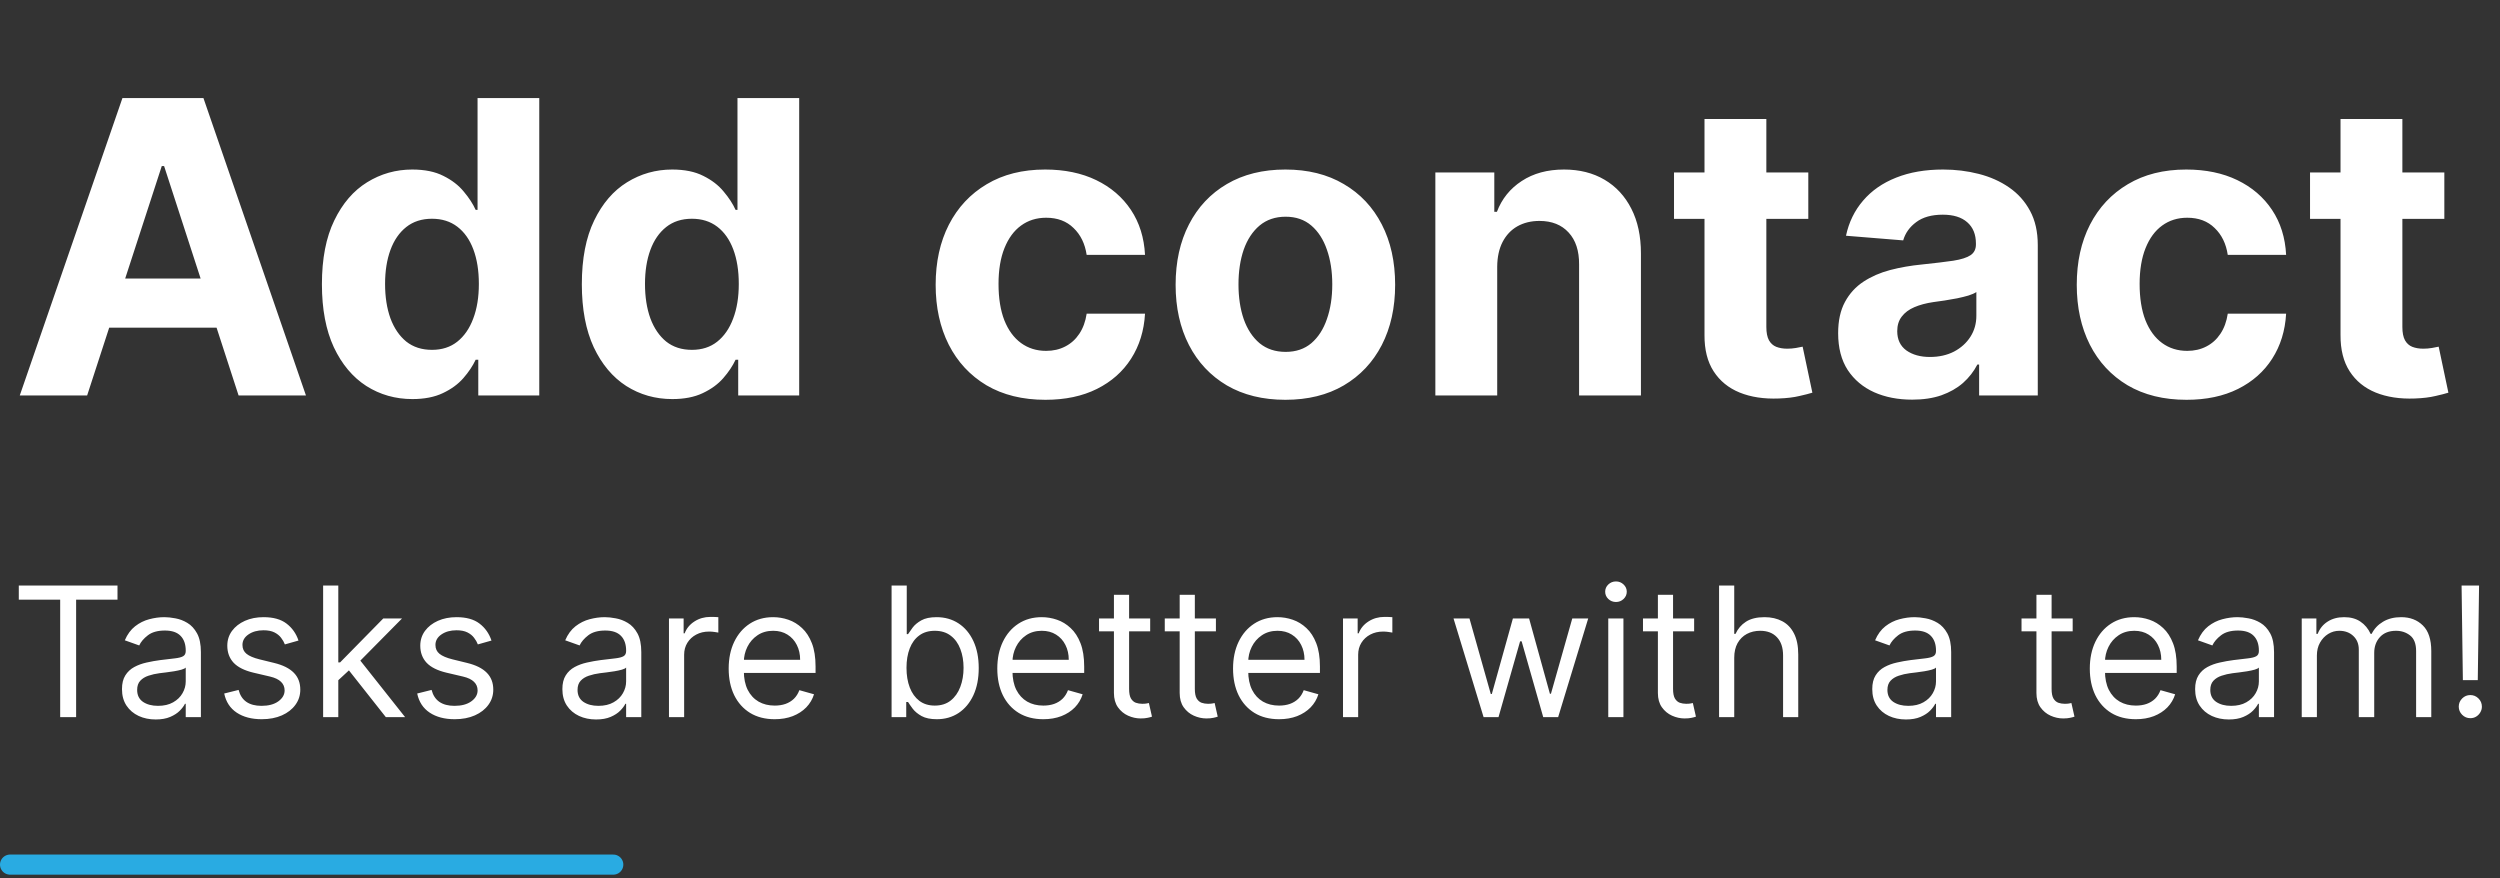 <svg width="373" height="131" viewBox="0 0 373 131" fill="none" xmlns="http://www.w3.org/2000/svg">
<rect x="0" y="0" width="373" height="131" fill="#333333" stroke="none"/>
<path d="M13.002 59H2.951L18.266 14.636H30.354L45.647 59H35.596L24.483 24.774H24.137L13.002 59ZM12.374 41.562H36.116V48.884H12.374V41.562ZM61.525 59.541C58.998 59.541 56.709 58.892 54.658 57.592C52.622 56.278 51.005 54.35 49.806 51.808C48.622 49.252 48.03 46.118 48.03 42.407C48.03 38.594 48.644 35.425 49.871 32.897C51.099 30.356 52.73 28.457 54.767 27.2C56.817 25.93 59.063 25.294 61.504 25.294C63.367 25.294 64.919 25.612 66.161 26.247C67.417 26.868 68.428 27.648 69.194 28.587C69.973 29.511 70.566 30.421 70.97 31.316H71.251V14.636H80.458V59H71.36V53.671H70.97C70.537 54.595 69.923 55.512 69.129 56.422C68.349 57.318 67.331 58.061 66.074 58.653C64.832 59.245 63.316 59.541 61.525 59.541ZM64.45 52.198C65.937 52.198 67.193 51.794 68.219 50.985C69.258 50.162 70.053 49.014 70.602 47.541C71.165 46.068 71.446 44.342 71.446 42.364C71.446 40.385 71.172 38.667 70.623 37.208C70.075 35.749 69.28 34.623 68.24 33.829C67.201 33.035 65.937 32.637 64.45 32.637C62.933 32.637 61.655 33.049 60.615 33.872C59.576 34.695 58.789 35.836 58.254 37.295C57.72 38.753 57.453 40.443 57.453 42.364C57.453 44.299 57.72 46.01 58.254 47.498C58.803 48.971 59.59 50.126 60.615 50.963C61.655 51.787 62.933 52.198 64.45 52.198ZM100.305 59.541C97.778 59.541 95.489 58.892 93.439 57.592C91.402 56.278 89.785 54.35 88.586 51.808C87.402 49.252 86.81 46.118 86.81 42.407C86.81 38.594 87.424 35.425 88.651 32.897C89.879 30.356 91.511 28.457 93.547 27.2C95.598 25.93 97.843 25.294 100.284 25.294C102.147 25.294 103.699 25.612 104.941 26.247C106.198 26.868 107.208 27.648 107.974 28.587C108.754 29.511 109.346 30.421 109.75 31.316H110.032V14.636H119.238V59H110.14V53.671H109.75C109.317 54.595 108.703 55.512 107.909 56.422C107.129 57.318 106.111 58.061 104.854 58.653C103.613 59.245 102.096 59.541 100.305 59.541ZM103.23 52.198C104.717 52.198 105.974 51.794 106.999 50.985C108.039 50.162 108.833 49.014 109.382 47.541C109.945 46.068 110.227 44.342 110.227 42.364C110.227 40.385 109.952 38.667 109.403 37.208C108.855 35.749 108.06 34.623 107.021 33.829C105.981 33.035 104.717 32.637 103.23 32.637C101.714 32.637 100.435 33.049 99.396 33.872C98.356 34.695 97.569 35.836 97.034 37.295C96.5 38.753 96.233 40.443 96.233 42.364C96.233 44.299 96.5 46.01 97.034 47.498C97.583 48.971 98.37 50.126 99.396 50.963C100.435 51.787 101.714 52.198 103.23 52.198ZM155.977 59.65C152.569 59.65 149.637 58.928 147.182 57.484C144.741 56.025 142.864 54.003 141.55 51.418C140.25 48.833 139.6 45.858 139.6 42.494C139.6 39.086 140.257 36.096 141.571 33.526C142.9 30.941 144.785 28.926 147.225 27.482C149.666 26.023 152.569 25.294 155.933 25.294C158.836 25.294 161.378 25.821 163.558 26.875C165.739 27.93 167.465 29.41 168.736 31.316C170.006 33.222 170.707 35.461 170.837 38.031H162.129C161.883 36.37 161.233 35.035 160.179 34.024C159.139 32.998 157.775 32.486 156.085 32.486C154.655 32.486 153.406 32.876 152.337 33.656C151.283 34.421 150.46 35.54 149.868 37.013C149.276 38.486 148.98 40.27 148.98 42.364C148.98 44.486 149.269 46.292 149.846 47.779C150.438 49.267 151.269 50.4 152.337 51.18C153.406 51.96 154.655 52.35 156.085 52.35C157.139 52.35 158.085 52.133 158.923 51.7C159.775 51.267 160.475 50.639 161.024 49.815C161.587 48.978 161.955 47.974 162.129 46.804H170.837C170.692 49.346 169.999 51.584 168.757 53.52C167.53 55.44 165.833 56.942 163.667 58.025C161.5 59.108 158.937 59.65 155.977 59.65ZM191.778 59.65C188.414 59.65 185.504 58.935 183.049 57.505C180.608 56.061 178.723 54.054 177.395 51.483C176.066 48.898 175.402 45.902 175.402 42.494C175.402 39.057 176.066 36.053 177.395 33.482C178.723 30.897 180.608 28.89 183.049 27.46C185.504 26.016 188.414 25.294 191.778 25.294C195.143 25.294 198.046 26.016 200.487 27.46C202.942 28.89 204.833 30.897 206.162 33.482C207.491 36.053 208.155 39.057 208.155 42.494C208.155 45.902 207.491 48.898 206.162 51.483C204.833 54.054 202.942 56.061 200.487 57.505C198.046 58.935 195.143 59.65 191.778 59.65ZM191.822 52.501C193.353 52.501 194.631 52.068 195.656 51.202C196.681 50.321 197.454 49.122 197.974 47.606C198.508 46.09 198.775 44.364 198.775 42.429C198.775 40.493 198.508 38.768 197.974 37.251C197.454 35.735 196.681 34.536 195.656 33.656C194.631 32.775 193.353 32.334 191.822 32.334C190.277 32.334 188.977 32.775 187.923 33.656C186.883 34.536 186.096 35.735 185.561 37.251C185.042 38.768 184.782 40.493 184.782 42.429C184.782 44.364 185.042 46.09 185.561 47.606C186.096 49.122 186.883 50.321 187.923 51.202C188.977 52.068 190.277 52.501 191.822 52.501ZM223.383 39.764V59H214.155V25.727H222.95V31.598H223.34C224.076 29.663 225.311 28.132 227.044 27.005C228.777 25.864 230.878 25.294 233.348 25.294C235.658 25.294 237.673 25.799 239.391 26.81C241.11 27.821 242.446 29.265 243.399 31.143C244.352 33.006 244.828 35.23 244.828 37.815V59H235.6V39.461C235.615 37.425 235.095 35.836 234.041 34.695C232.987 33.54 231.535 32.962 229.687 32.962C228.445 32.962 227.347 33.23 226.394 33.764C225.455 34.298 224.719 35.078 224.185 36.103C223.665 37.114 223.398 38.334 223.383 39.764ZM269.799 25.727V32.659H249.762V25.727H269.799ZM254.311 17.756H263.539V48.776C263.539 49.628 263.669 50.292 263.929 50.769C264.189 51.231 264.55 51.556 265.012 51.743C265.489 51.931 266.037 52.025 266.658 52.025C267.092 52.025 267.525 51.989 267.958 51.916C268.391 51.83 268.723 51.765 268.954 51.722L270.406 58.588C269.944 58.733 269.294 58.899 268.456 59.087C267.619 59.289 266.601 59.412 265.402 59.455C263.178 59.541 261.228 59.245 259.553 58.567C257.892 57.888 256.6 56.834 255.676 55.404C254.751 53.974 254.297 52.169 254.311 49.989V17.756ZM285.298 59.628C283.176 59.628 281.284 59.26 279.623 58.523C277.962 57.773 276.648 56.668 275.68 55.209C274.727 53.736 274.251 51.902 274.251 49.707C274.251 47.858 274.59 46.306 275.269 45.05C275.948 43.793 276.872 42.782 278.042 42.017C279.211 41.252 280.54 40.674 282.027 40.284C283.529 39.894 285.103 39.62 286.75 39.461C288.685 39.259 290.245 39.071 291.429 38.898C292.613 38.71 293.472 38.436 294.006 38.075C294.541 37.714 294.808 37.179 294.808 36.472V36.342C294.808 34.97 294.375 33.908 293.508 33.157C292.656 32.406 291.443 32.031 289.869 32.031C288.208 32.031 286.887 32.399 285.905 33.136C284.923 33.858 284.273 34.767 283.955 35.865L275.421 35.172C275.854 33.15 276.706 31.403 277.977 29.93C279.247 28.442 280.887 27.301 282.894 26.507C284.916 25.698 287.255 25.294 289.912 25.294C291.761 25.294 293.53 25.511 295.22 25.944C296.924 26.377 298.433 27.049 299.747 27.958C301.075 28.868 302.122 30.038 302.888 31.468C303.653 32.883 304.036 34.58 304.036 36.558V59H295.285V54.386H295.025C294.49 55.426 293.775 56.343 292.88 57.137C291.985 57.917 290.909 58.531 289.652 58.978C288.396 59.412 286.945 59.628 285.298 59.628ZM287.941 53.26C289.299 53.26 290.497 52.992 291.537 52.458C292.577 51.909 293.393 51.173 293.985 50.249C294.577 49.324 294.873 48.277 294.873 47.108V43.577C294.584 43.764 294.187 43.938 293.682 44.097C293.191 44.241 292.635 44.378 292.014 44.508C291.393 44.624 290.772 44.732 290.151 44.833C289.53 44.92 288.966 44.999 288.461 45.071C287.378 45.23 286.432 45.483 285.623 45.83C284.815 46.176 284.186 46.645 283.739 47.238C283.291 47.815 283.067 48.537 283.067 49.404C283.067 50.66 283.522 51.62 284.432 52.285C285.356 52.935 286.526 53.26 287.941 53.26ZM326.229 59.65C322.82 59.65 319.889 58.928 317.434 57.484C314.993 56.025 313.116 54.003 311.802 51.418C310.502 48.833 309.852 45.858 309.852 42.494C309.852 39.086 310.509 36.096 311.823 33.526C313.152 30.941 315.037 28.926 317.477 27.482C319.918 26.023 322.82 25.294 326.185 25.294C329.088 25.294 331.63 25.821 333.81 26.875C335.991 27.93 337.717 29.41 338.987 31.316C340.258 33.222 340.959 35.461 341.089 38.031H332.381C332.135 36.37 331.485 35.035 330.431 34.024C329.391 32.998 328.027 32.486 326.337 32.486C324.907 32.486 323.658 32.876 322.589 33.656C321.535 34.421 320.712 35.54 320.12 37.013C319.528 38.486 319.232 40.27 319.232 42.364C319.232 44.486 319.521 46.292 320.098 47.779C320.69 49.267 321.521 50.4 322.589 51.18C323.658 51.96 324.907 52.35 326.337 52.35C327.391 52.35 328.337 52.133 329.175 51.7C330.027 51.267 330.727 50.639 331.276 49.815C331.839 48.978 332.207 47.974 332.381 46.804H341.089C340.944 49.346 340.251 51.584 339.009 53.52C337.782 55.44 336.085 56.942 333.919 58.025C331.752 59.108 329.189 59.65 326.229 59.65ZM364.695 25.727V32.659H344.657V25.727H364.695ZM349.206 17.756H358.434V48.776C358.434 49.628 358.564 50.292 358.824 50.769C359.084 51.231 359.445 51.556 359.907 51.743C360.384 51.931 360.933 52.025 361.554 52.025C361.987 52.025 362.42 51.989 362.854 51.916C363.287 51.83 363.619 51.765 363.85 51.722L365.301 58.588C364.839 58.733 364.189 58.899 363.352 59.087C362.514 59.289 361.496 59.412 360.297 59.455C358.073 59.541 356.124 59.245 354.449 58.567C352.788 57.888 351.495 56.834 350.571 55.404C349.647 53.974 349.192 52.169 349.206 49.989V17.756Z" fill="white"/>
<path d="M2.804 89.473V87.364H17.531V89.473H11.357V107H8.979V89.473H2.804ZM23.224 107.345C22.291 107.345 21.444 107.169 20.683 106.818C19.923 106.46 19.319 105.945 18.871 105.274C18.424 104.597 18.2 103.778 18.2 102.82C18.2 101.976 18.366 101.292 18.699 100.768C19.031 100.237 19.475 99.822 20.031 99.521C20.587 99.221 21.201 98.997 21.872 98.85C22.55 98.697 23.231 98.575 23.915 98.486C24.809 98.371 25.535 98.284 26.091 98.227C26.654 98.163 27.063 98.058 27.318 97.91C27.58 97.763 27.711 97.508 27.711 97.144V97.067C27.711 96.121 27.453 95.386 26.935 94.862C26.423 94.337 25.647 94.075 24.605 94.075C23.525 94.075 22.678 94.312 22.064 94.785C21.45 95.258 21.019 95.763 20.77 96.3L18.622 95.533C19.005 94.638 19.517 93.941 20.156 93.442C20.802 92.938 21.505 92.586 22.265 92.388C23.032 92.183 23.787 92.081 24.528 92.081C25.001 92.081 25.544 92.138 26.158 92.254C26.778 92.362 27.376 92.589 27.951 92.934C28.533 93.279 29.015 93.8 29.399 94.497C29.782 95.194 29.974 96.127 29.974 97.297V107H27.711V105.006H27.596C27.443 105.325 27.187 105.667 26.829 106.032C26.471 106.396 25.995 106.706 25.401 106.962C24.806 107.217 24.081 107.345 23.224 107.345ZM23.569 105.312C24.464 105.312 25.218 105.137 25.832 104.785C26.452 104.434 26.919 103.98 27.232 103.424C27.552 102.868 27.711 102.283 27.711 101.669V99.598C27.616 99.713 27.405 99.819 27.079 99.914C26.759 100.004 26.388 100.084 25.966 100.154C25.551 100.218 25.145 100.276 24.749 100.327C24.359 100.371 24.042 100.41 23.799 100.442C23.211 100.518 22.662 100.643 22.15 100.816C21.645 100.982 21.236 101.234 20.923 101.573C20.616 101.906 20.463 102.359 20.463 102.935C20.463 103.721 20.754 104.315 21.335 104.718C21.923 105.114 22.668 105.312 23.569 105.312ZM44.536 95.571L42.503 96.146C42.376 95.808 42.187 95.478 41.938 95.159C41.695 94.833 41.362 94.564 40.941 94.353C40.519 94.142 39.978 94.037 39.32 94.037C38.419 94.037 37.668 94.245 37.067 94.66C36.472 95.069 36.175 95.59 36.175 96.223C36.175 96.785 36.38 97.23 36.789 97.556C37.198 97.882 37.837 98.153 38.706 98.371L40.893 98.908C42.209 99.227 43.191 99.716 43.836 100.375C44.482 101.027 44.804 101.867 44.804 102.896C44.804 103.74 44.562 104.494 44.076 105.159C43.596 105.824 42.925 106.348 42.062 106.732C41.199 107.115 40.196 107.307 39.052 107.307C37.55 107.307 36.306 106.981 35.322 106.329C34.337 105.677 33.714 104.724 33.452 103.472L35.6 102.935C35.804 103.727 36.191 104.322 36.76 104.718C37.335 105.114 38.087 105.312 39.013 105.312C40.068 105.312 40.905 105.089 41.525 104.641C42.152 104.187 42.465 103.644 42.465 103.011C42.465 102.5 42.286 102.072 41.928 101.727C41.57 101.375 41.02 101.113 40.279 100.94L37.824 100.365C36.476 100.045 35.485 99.55 34.852 98.879C34.226 98.201 33.913 97.354 33.913 96.338C33.913 95.507 34.146 94.772 34.612 94.133C35.085 93.494 35.728 92.992 36.54 92.627C37.358 92.263 38.285 92.081 39.32 92.081C40.778 92.081 41.922 92.401 42.753 93.04C43.59 93.679 44.184 94.523 44.536 95.571ZM50.32 101.631L50.282 98.831H50.742L57.185 92.273H59.985L53.12 99.215H52.928L50.32 101.631ZM48.211 107V87.364H50.474V107H48.211ZM57.569 107L51.816 99.713L53.427 98.141L60.445 107H57.569ZM73.329 95.571L71.296 96.146C71.168 95.808 70.98 95.478 70.731 95.159C70.488 94.833 70.155 94.564 69.734 94.353C69.312 94.142 68.772 94.037 68.113 94.037C67.212 94.037 66.461 94.245 65.86 94.66C65.265 95.069 64.968 95.59 64.968 96.223C64.968 96.785 65.173 97.23 65.582 97.556C65.991 97.882 66.63 98.153 67.499 98.371L69.686 98.908C71.002 99.227 71.984 99.716 72.629 100.375C73.275 101.027 73.597 101.867 73.597 102.896C73.597 103.74 73.355 104.494 72.869 105.159C72.389 105.824 71.718 106.348 70.855 106.732C69.992 107.115 68.989 107.307 67.845 107.307C66.343 107.307 65.099 106.981 64.115 106.329C63.13 105.677 62.507 104.724 62.245 103.472L64.393 102.935C64.597 103.727 64.984 104.322 65.553 104.718C66.128 105.114 66.879 105.312 67.806 105.312C68.861 105.312 69.698 105.089 70.318 104.641C70.945 104.187 71.258 103.644 71.258 103.011C71.258 102.5 71.079 102.072 70.721 101.727C70.363 101.375 69.813 101.113 69.072 100.94L66.617 100.365C65.269 100.045 64.278 99.55 63.645 98.879C63.019 98.201 62.705 97.354 62.705 96.338C62.705 95.507 62.939 94.772 63.405 94.133C63.878 93.494 64.521 92.992 65.333 92.627C66.151 92.263 67.078 92.081 68.113 92.081C69.57 92.081 70.715 92.401 71.546 93.04C72.383 93.679 72.978 94.523 73.329 95.571ZM88.931 107.345C87.998 107.345 87.151 107.169 86.39 106.818C85.63 106.46 85.026 105.945 84.578 105.274C84.131 104.597 83.907 103.778 83.907 102.82C83.907 101.976 84.073 101.292 84.406 100.768C84.738 100.237 85.182 99.822 85.738 99.521C86.294 99.221 86.908 98.997 87.579 98.85C88.257 98.697 88.938 98.575 89.621 98.486C90.516 98.371 91.242 98.284 91.798 98.227C92.361 98.163 92.77 98.058 93.025 97.91C93.287 97.763 93.418 97.508 93.418 97.144V97.067C93.418 96.121 93.159 95.386 92.642 94.862C92.13 94.337 91.354 94.075 90.312 94.075C89.232 94.075 88.385 94.312 87.771 94.785C87.157 95.258 86.726 95.763 86.477 96.3L84.329 95.533C84.712 94.638 85.224 93.941 85.863 93.442C86.509 92.938 87.212 92.586 87.972 92.388C88.739 92.183 89.494 92.081 90.235 92.081C90.708 92.081 91.251 92.138 91.865 92.254C92.485 92.362 93.083 92.589 93.658 92.934C94.24 93.279 94.722 93.8 95.106 94.497C95.489 95.194 95.681 96.127 95.681 97.297V107H93.418V105.006H93.303C93.15 105.325 92.894 105.667 92.536 106.032C92.178 106.396 91.702 106.706 91.108 106.962C90.513 107.217 89.788 107.345 88.931 107.345ZM89.276 105.312C90.171 105.312 90.925 105.137 91.539 104.785C92.159 104.434 92.626 103.98 92.939 103.424C93.259 102.868 93.418 102.283 93.418 101.669V99.598C93.323 99.713 93.112 99.819 92.786 99.914C92.466 100.004 92.095 100.084 91.673 100.154C91.258 100.218 90.852 100.276 90.456 100.327C90.066 100.371 89.749 100.41 89.507 100.442C88.918 100.518 88.369 100.643 87.857 100.816C87.352 100.982 86.943 101.234 86.63 101.573C86.323 101.906 86.17 102.359 86.17 102.935C86.17 103.721 86.461 104.315 87.042 104.718C87.63 105.114 88.375 105.312 89.276 105.312ZM99.811 107V92.273H101.997V94.497H102.151C102.419 93.769 102.905 93.177 103.608 92.723C104.311 92.269 105.104 92.043 105.986 92.043C106.152 92.043 106.36 92.046 106.609 92.052C106.858 92.059 107.047 92.068 107.175 92.081V94.382C107.098 94.363 106.922 94.334 106.648 94.296C106.379 94.251 106.095 94.229 105.794 94.229C105.078 94.229 104.439 94.379 103.877 94.679C103.32 94.973 102.879 95.382 102.553 95.907C102.234 96.424 102.074 97.016 102.074 97.68V107H99.811ZM115.584 107.307C114.165 107.307 112.941 106.994 111.911 106.367C110.889 105.734 110.099 104.852 109.543 103.721C108.993 102.583 108.719 101.26 108.719 99.751C108.719 98.243 108.993 96.913 109.543 95.763C110.099 94.606 110.873 93.704 111.863 93.059C112.861 92.407 114.024 92.081 115.354 92.081C116.121 92.081 116.878 92.209 117.626 92.465C118.374 92.72 119.055 93.136 119.668 93.711C120.282 94.28 120.771 95.034 121.135 95.974C121.499 96.913 121.682 98.07 121.682 99.445V100.403H110.329V98.447H119.381C119.381 97.617 119.214 96.875 118.882 96.223C118.556 95.571 118.089 95.056 117.482 94.679C116.881 94.302 116.172 94.114 115.354 94.114C114.452 94.114 113.672 94.337 113.014 94.785C112.362 95.226 111.86 95.801 111.509 96.511C111.157 97.22 110.981 97.981 110.981 98.793V100.097C110.981 101.209 111.173 102.152 111.557 102.925C111.947 103.692 112.487 104.277 113.177 104.68C113.867 105.076 114.67 105.274 115.584 105.274C116.178 105.274 116.715 105.191 117.194 105.025C117.68 104.852 118.099 104.597 118.45 104.258C118.802 103.913 119.074 103.484 119.265 102.973L121.452 103.587C121.221 104.328 120.835 104.98 120.291 105.543C119.748 106.099 119.077 106.533 118.278 106.847C117.479 107.153 116.581 107.307 115.584 107.307ZM133.024 107V87.364H135.287V94.612H135.479C135.645 94.356 135.875 94.031 136.169 93.634C136.47 93.231 136.898 92.874 137.454 92.56C138.017 92.241 138.777 92.081 139.736 92.081C140.976 92.081 142.069 92.391 143.015 93.011C143.961 93.631 144.699 94.51 145.23 95.648C145.76 96.785 146.026 98.128 146.026 99.675C146.026 101.234 145.76 102.586 145.23 103.73C144.699 104.868 143.964 105.75 143.025 106.377C142.085 106.997 141.002 107.307 139.774 107.307C138.828 107.307 138.071 107.15 137.502 106.837C136.933 106.517 136.495 106.156 136.188 105.754C135.882 105.344 135.645 105.006 135.479 104.737H135.21V107H133.024ZM135.249 99.636C135.249 100.749 135.412 101.73 135.738 102.58C136.064 103.424 136.54 104.085 137.166 104.565C137.793 105.038 138.56 105.274 139.468 105.274C140.414 105.274 141.203 105.025 141.836 104.526C142.475 104.021 142.954 103.344 143.274 102.494C143.6 101.637 143.763 100.685 143.763 99.636C143.763 98.601 143.603 97.668 143.284 96.837C142.97 95.999 142.494 95.338 141.855 94.852C141.222 94.36 140.426 94.114 139.468 94.114C138.547 94.114 137.774 94.347 137.147 94.814C136.521 95.274 136.048 95.919 135.728 96.75C135.409 97.575 135.249 98.537 135.249 99.636ZM155.662 107.307C154.243 107.307 153.019 106.994 151.99 106.367C150.967 105.734 150.177 104.852 149.621 103.721C149.072 102.583 148.797 101.26 148.797 99.751C148.797 98.243 149.072 96.913 149.621 95.763C150.177 94.606 150.951 93.704 151.942 93.059C152.939 92.407 154.102 92.081 155.432 92.081C156.199 92.081 156.956 92.209 157.704 92.465C158.452 92.72 159.133 93.136 159.746 93.711C160.36 94.28 160.849 95.034 161.213 95.974C161.578 96.913 161.76 98.07 161.76 99.445V100.403H150.407V98.447H159.459C159.459 97.617 159.292 96.875 158.96 96.223C158.634 95.571 158.167 95.056 157.56 94.679C156.959 94.302 156.25 94.114 155.432 94.114C154.53 94.114 153.751 94.337 153.092 94.785C152.44 95.226 151.938 95.801 151.587 96.511C151.235 97.22 151.059 97.981 151.059 98.793V100.097C151.059 101.209 151.251 102.152 151.635 102.925C152.025 103.692 152.565 104.277 153.255 104.68C153.945 105.076 154.748 105.274 155.662 105.274C156.256 105.274 156.793 105.191 157.273 105.025C157.758 104.852 158.177 104.597 158.529 104.258C158.88 103.913 159.152 103.484 159.344 102.973L161.53 103.587C161.3 104.328 160.913 104.98 160.369 105.543C159.826 106.099 159.155 106.533 158.356 106.847C157.557 107.153 156.659 107.307 155.662 107.307ZM171.607 92.273V94.19H163.975V92.273H171.607ZM166.199 88.744H168.462V102.781C168.462 103.42 168.555 103.9 168.74 104.219C168.932 104.533 169.175 104.744 169.469 104.852C169.769 104.955 170.085 105.006 170.418 105.006C170.667 105.006 170.872 104.993 171.031 104.967C171.191 104.935 171.319 104.91 171.415 104.891L171.875 106.923C171.722 106.981 171.508 107.038 171.233 107.096C170.958 107.16 170.61 107.192 170.188 107.192C169.548 107.192 168.922 107.054 168.308 106.779C167.701 106.505 167.196 106.086 166.794 105.523C166.397 104.961 166.199 104.251 166.199 103.395V88.744ZM181.415 92.273V94.19H173.783V92.273H181.415ZM176.008 88.744H178.27V102.781C178.27 103.42 178.363 103.9 178.548 104.219C178.74 104.533 178.983 104.744 179.277 104.852C179.578 104.955 179.894 105.006 180.226 105.006C180.476 105.006 180.68 104.993 180.84 104.967C181 104.935 181.128 104.91 181.224 104.891L181.684 106.923C181.53 106.981 181.316 107.038 181.041 107.096C180.767 107.16 180.418 107.192 179.996 107.192C179.357 107.192 178.731 107.054 178.117 106.779C177.51 106.505 177.005 106.086 176.602 105.523C176.206 104.961 176.008 104.251 176.008 103.395V88.744ZM190.836 107.307C189.417 107.307 188.192 106.994 187.163 106.367C186.141 105.734 185.351 104.852 184.795 103.721C184.245 102.583 183.971 101.26 183.971 99.751C183.971 98.243 184.245 96.913 184.795 95.763C185.351 94.606 186.125 93.704 187.115 93.059C188.113 92.407 189.276 92.081 190.605 92.081C191.373 92.081 192.13 92.209 192.878 92.465C193.626 92.72 194.306 93.136 194.92 93.711C195.534 94.28 196.023 95.034 196.387 95.974C196.751 96.913 196.934 98.07 196.934 99.445V100.403H185.581V98.447H194.632C194.632 97.617 194.466 96.875 194.134 96.223C193.808 95.571 193.341 95.056 192.734 94.679C192.133 94.302 191.424 94.114 190.605 94.114C189.704 94.114 188.924 94.337 188.266 94.785C187.614 95.226 187.112 95.801 186.761 96.511C186.409 97.22 186.233 97.981 186.233 98.793V100.097C186.233 101.209 186.425 102.152 186.809 102.925C187.199 103.692 187.739 104.277 188.429 104.68C189.119 105.076 189.922 105.274 190.836 105.274C191.43 105.274 191.967 105.191 192.446 105.025C192.932 104.852 193.351 104.597 193.702 104.258C194.054 103.913 194.326 103.484 194.517 102.973L196.703 103.587C196.473 104.328 196.087 104.98 195.543 105.543C195 106.099 194.329 106.533 193.53 106.847C192.731 107.153 191.833 107.307 190.836 107.307ZM200.376 107V92.273H202.562V94.497H202.715C202.984 93.769 203.469 93.177 204.173 92.723C204.876 92.269 205.668 92.043 206.55 92.043C206.717 92.043 206.924 92.046 207.174 92.052C207.423 92.059 207.612 92.068 207.739 92.081V94.382C207.663 94.363 207.487 94.334 207.212 94.296C206.944 94.251 206.659 94.229 206.359 94.229C205.643 94.229 205.004 94.379 204.441 94.679C203.885 94.973 203.444 95.382 203.118 95.907C202.798 96.424 202.638 97.016 202.638 97.68V107H200.376ZM221.352 107L216.865 92.273H219.243L222.426 103.548H222.579L225.724 92.273H228.14L231.247 103.51H231.4L234.584 92.273H236.961L232.474 107H230.25L227.028 95.686H226.798L223.576 107H221.352ZM239.953 107V92.273H242.216V107H239.953ZM241.103 89.818C240.662 89.818 240.282 89.668 239.962 89.368C239.649 89.067 239.493 88.706 239.493 88.284C239.493 87.862 239.649 87.501 239.962 87.201C240.282 86.9 240.662 86.75 241.103 86.75C241.544 86.75 241.922 86.9 242.235 87.201C242.554 87.501 242.714 87.862 242.714 88.284C242.714 88.706 242.554 89.067 242.235 89.368C241.922 89.668 241.544 89.818 241.103 89.818ZM252.765 92.273V94.19H245.133V92.273H252.765ZM247.357 88.744H249.62V102.781C249.62 103.42 249.713 103.9 249.898 104.219C250.09 104.533 250.333 104.744 250.627 104.852C250.927 104.955 251.244 105.006 251.576 105.006C251.825 105.006 252.03 104.993 252.19 104.967C252.349 104.935 252.477 104.91 252.573 104.891L253.033 106.923C252.88 106.981 252.666 107.038 252.391 107.096C252.116 107.16 251.768 107.192 251.346 107.192C250.707 107.192 250.08 107.054 249.467 106.779C248.859 106.505 248.354 106.086 247.952 105.523C247.555 104.961 247.357 104.251 247.357 103.395V88.744ZM258.748 98.141V107H256.485V87.364H258.748V94.574H258.94C259.285 93.813 259.803 93.209 260.493 92.762C261.19 92.308 262.116 92.081 263.273 92.081C264.277 92.081 265.156 92.282 265.91 92.685C266.664 93.081 267.249 93.692 267.665 94.516C268.087 95.335 268.298 96.376 268.298 97.642V107H266.035V97.796C266.035 96.626 265.731 95.721 265.124 95.082C264.523 94.436 263.689 94.114 262.621 94.114C261.88 94.114 261.215 94.27 260.627 94.584C260.045 94.897 259.585 95.354 259.246 95.954C258.914 96.555 258.748 97.284 258.748 98.141ZM284.365 107.345C283.432 107.345 282.585 107.169 281.824 106.818C281.063 106.46 280.459 105.945 280.012 105.274C279.564 104.597 279.341 103.778 279.341 102.82C279.341 101.976 279.507 101.292 279.839 100.768C280.172 100.237 280.616 99.822 281.172 99.521C281.728 99.221 282.342 98.997 283.013 98.85C283.69 98.697 284.371 98.575 285.055 98.486C285.95 98.371 286.676 98.284 287.232 98.227C287.794 98.163 288.203 98.058 288.459 97.91C288.721 97.763 288.852 97.508 288.852 97.144V97.067C288.852 96.121 288.593 95.386 288.075 94.862C287.564 94.337 286.787 94.075 285.745 94.075C284.665 94.075 283.818 94.312 283.205 94.785C282.591 95.258 282.16 95.763 281.91 96.3L279.763 95.533C280.146 94.638 280.657 93.941 281.297 93.442C281.942 92.938 282.645 92.586 283.406 92.388C284.173 92.183 284.927 92.081 285.669 92.081C286.142 92.081 286.685 92.138 287.299 92.254C287.919 92.362 288.516 92.589 289.092 92.934C289.673 93.279 290.156 93.8 290.54 94.497C290.923 95.194 291.115 96.127 291.115 97.297V107H288.852V105.006H288.737C288.584 105.325 288.328 105.667 287.97 106.032C287.612 106.396 287.136 106.706 286.541 106.962C285.947 107.217 285.221 107.345 284.365 107.345ZM284.71 105.312C285.605 105.312 286.359 105.137 286.973 104.785C287.593 104.434 288.059 103.98 288.373 103.424C288.692 102.868 288.852 102.283 288.852 101.669V99.598C288.756 99.713 288.545 99.819 288.219 99.914C287.9 100.004 287.529 100.084 287.107 100.154C286.691 100.218 286.286 100.276 285.889 100.327C285.499 100.371 285.183 100.41 284.94 100.442C284.352 100.518 283.802 100.643 283.291 100.816C282.786 100.982 282.377 101.234 282.064 101.573C281.757 101.906 281.603 102.359 281.603 102.935C281.603 103.721 281.894 104.315 282.476 104.718C283.064 105.114 283.809 105.312 284.71 105.312ZM309.243 92.273V94.19H301.611V92.273H309.243ZM303.836 88.744H306.099V102.781C306.099 103.42 306.191 103.9 306.377 104.219C306.568 104.533 306.811 104.744 307.105 104.852C307.406 104.955 307.722 105.006 308.055 105.006C308.304 105.006 308.508 104.993 308.668 104.967C308.828 104.935 308.956 104.91 309.052 104.891L309.512 106.923C309.358 106.981 309.144 107.038 308.869 107.096C308.595 107.16 308.246 107.192 307.824 107.192C307.185 107.192 306.559 107.054 305.945 106.779C305.338 106.505 304.833 106.086 304.43 105.523C304.034 104.961 303.836 104.251 303.836 103.395V88.744ZM318.664 107.307C317.245 107.307 316.021 106.994 314.991 106.367C313.969 105.734 313.179 104.852 312.623 103.721C312.074 102.583 311.799 101.26 311.799 99.751C311.799 98.243 312.074 96.913 312.623 95.763C313.179 94.606 313.953 93.704 314.944 93.059C315.941 92.407 317.104 92.081 318.434 92.081C319.201 92.081 319.958 92.209 320.706 92.465C321.454 92.72 322.135 93.136 322.748 93.711C323.362 94.28 323.851 95.034 324.215 95.974C324.58 96.913 324.762 98.07 324.762 99.445V100.403H313.409V98.447H322.461C322.461 97.617 322.294 96.875 321.962 96.223C321.636 95.571 321.169 95.056 320.562 94.679C319.961 94.302 319.252 94.114 318.434 94.114C317.532 94.114 316.752 94.337 316.094 94.785C315.442 95.226 314.94 95.801 314.589 96.511C314.237 97.22 314.061 97.981 314.061 98.793V100.097C314.061 101.209 314.253 102.152 314.637 102.925C315.027 103.692 315.567 104.277 316.257 104.68C316.947 105.076 317.75 105.274 318.664 105.274C319.258 105.274 319.795 105.191 320.275 105.025C320.76 104.852 321.179 104.597 321.531 104.258C321.882 103.913 322.154 103.484 322.346 102.973L324.532 103.587C324.301 104.328 323.915 104.98 323.371 105.543C322.828 106.099 322.157 106.533 321.358 106.847C320.559 107.153 319.661 107.307 318.664 107.307ZM332.538 107.345C331.604 107.345 330.757 107.169 329.997 106.818C329.236 106.46 328.632 105.945 328.185 105.274C327.737 104.597 327.513 103.778 327.513 102.82C327.513 101.976 327.68 101.292 328.012 100.768C328.344 100.237 328.789 99.822 329.345 99.521C329.901 99.221 330.515 98.997 331.186 98.85C331.863 98.697 332.544 98.575 333.228 98.486C334.123 98.371 334.848 98.284 335.404 98.227C335.967 98.163 336.376 98.058 336.632 97.91C336.894 97.763 337.025 97.508 337.025 97.144V97.067C337.025 96.121 336.766 95.386 336.248 94.862C335.737 94.337 334.96 94.075 333.918 94.075C332.838 94.075 331.991 94.312 331.377 94.785C330.764 95.258 330.332 95.763 330.083 96.3L327.935 95.533C328.319 94.638 328.83 93.941 329.469 93.442C330.115 92.938 330.818 92.586 331.579 92.388C332.346 92.183 333.1 92.081 333.842 92.081C334.315 92.081 334.858 92.138 335.472 92.254C336.092 92.362 336.689 92.589 337.265 92.934C337.846 93.279 338.329 93.8 338.712 94.497C339.096 95.194 339.288 96.127 339.288 97.297V107H337.025V105.006H336.91C336.756 105.325 336.501 105.667 336.143 106.032C335.785 106.396 335.309 106.706 334.714 106.962C334.12 107.217 333.394 107.345 332.538 107.345ZM332.883 105.312C333.778 105.312 334.532 105.137 335.146 104.785C335.766 104.434 336.232 103.98 336.545 103.424C336.865 102.868 337.025 102.283 337.025 101.669V99.598C336.929 99.713 336.718 99.819 336.392 99.914C336.072 100.004 335.702 100.084 335.28 100.154C334.864 100.218 334.458 100.276 334.062 100.327C333.672 100.371 333.356 100.41 333.113 100.442C332.525 100.518 331.975 100.643 331.464 100.816C330.959 100.982 330.55 101.234 330.237 101.573C329.93 101.906 329.776 102.359 329.776 102.935C329.776 103.721 330.067 104.315 330.649 104.718C331.237 105.114 331.982 105.312 332.883 105.312ZM343.418 107V92.273H345.604V94.574H345.796C346.102 93.788 346.598 93.177 347.282 92.743C347.966 92.302 348.787 92.081 349.746 92.081C350.717 92.081 351.526 92.302 352.172 92.743C352.824 93.177 353.332 93.788 353.696 94.574H353.85C354.227 93.813 354.792 93.209 355.547 92.762C356.301 92.308 357.205 92.081 358.26 92.081C359.577 92.081 360.654 92.493 361.491 93.318C362.329 94.136 362.747 95.411 362.747 97.144V107H360.484V97.144C360.484 96.057 360.187 95.28 359.593 94.814C358.998 94.347 358.298 94.114 357.493 94.114C356.457 94.114 355.655 94.427 355.086 95.053C354.517 95.673 354.233 96.46 354.233 97.412V107H351.932V96.913C351.932 96.076 351.66 95.402 351.117 94.89C350.574 94.373 349.874 94.114 349.017 94.114C348.429 94.114 347.879 94.27 347.368 94.584C346.863 94.897 346.454 95.331 346.141 95.887C345.834 96.437 345.68 97.073 345.68 97.796V107H343.418ZM369.876 87.364L369.684 101.477H367.46L367.268 87.364H369.876ZM368.572 107.153C368.099 107.153 367.693 106.984 367.354 106.645C367.016 106.306 366.846 105.901 366.846 105.428C366.846 104.955 367.016 104.549 367.354 104.21C367.693 103.871 368.099 103.702 368.572 103.702C369.045 103.702 369.451 103.871 369.79 104.21C370.128 104.549 370.298 104.955 370.298 105.428C370.298 105.741 370.218 106.028 370.058 106.29C369.905 106.553 369.697 106.763 369.435 106.923C369.179 107.077 368.892 107.153 368.572 107.153Z" fill="white"/>
<path d="M91.5 129H1.5" stroke="#29ABE2" stroke-width="3" stroke-linecap="round"/>
</svg>
